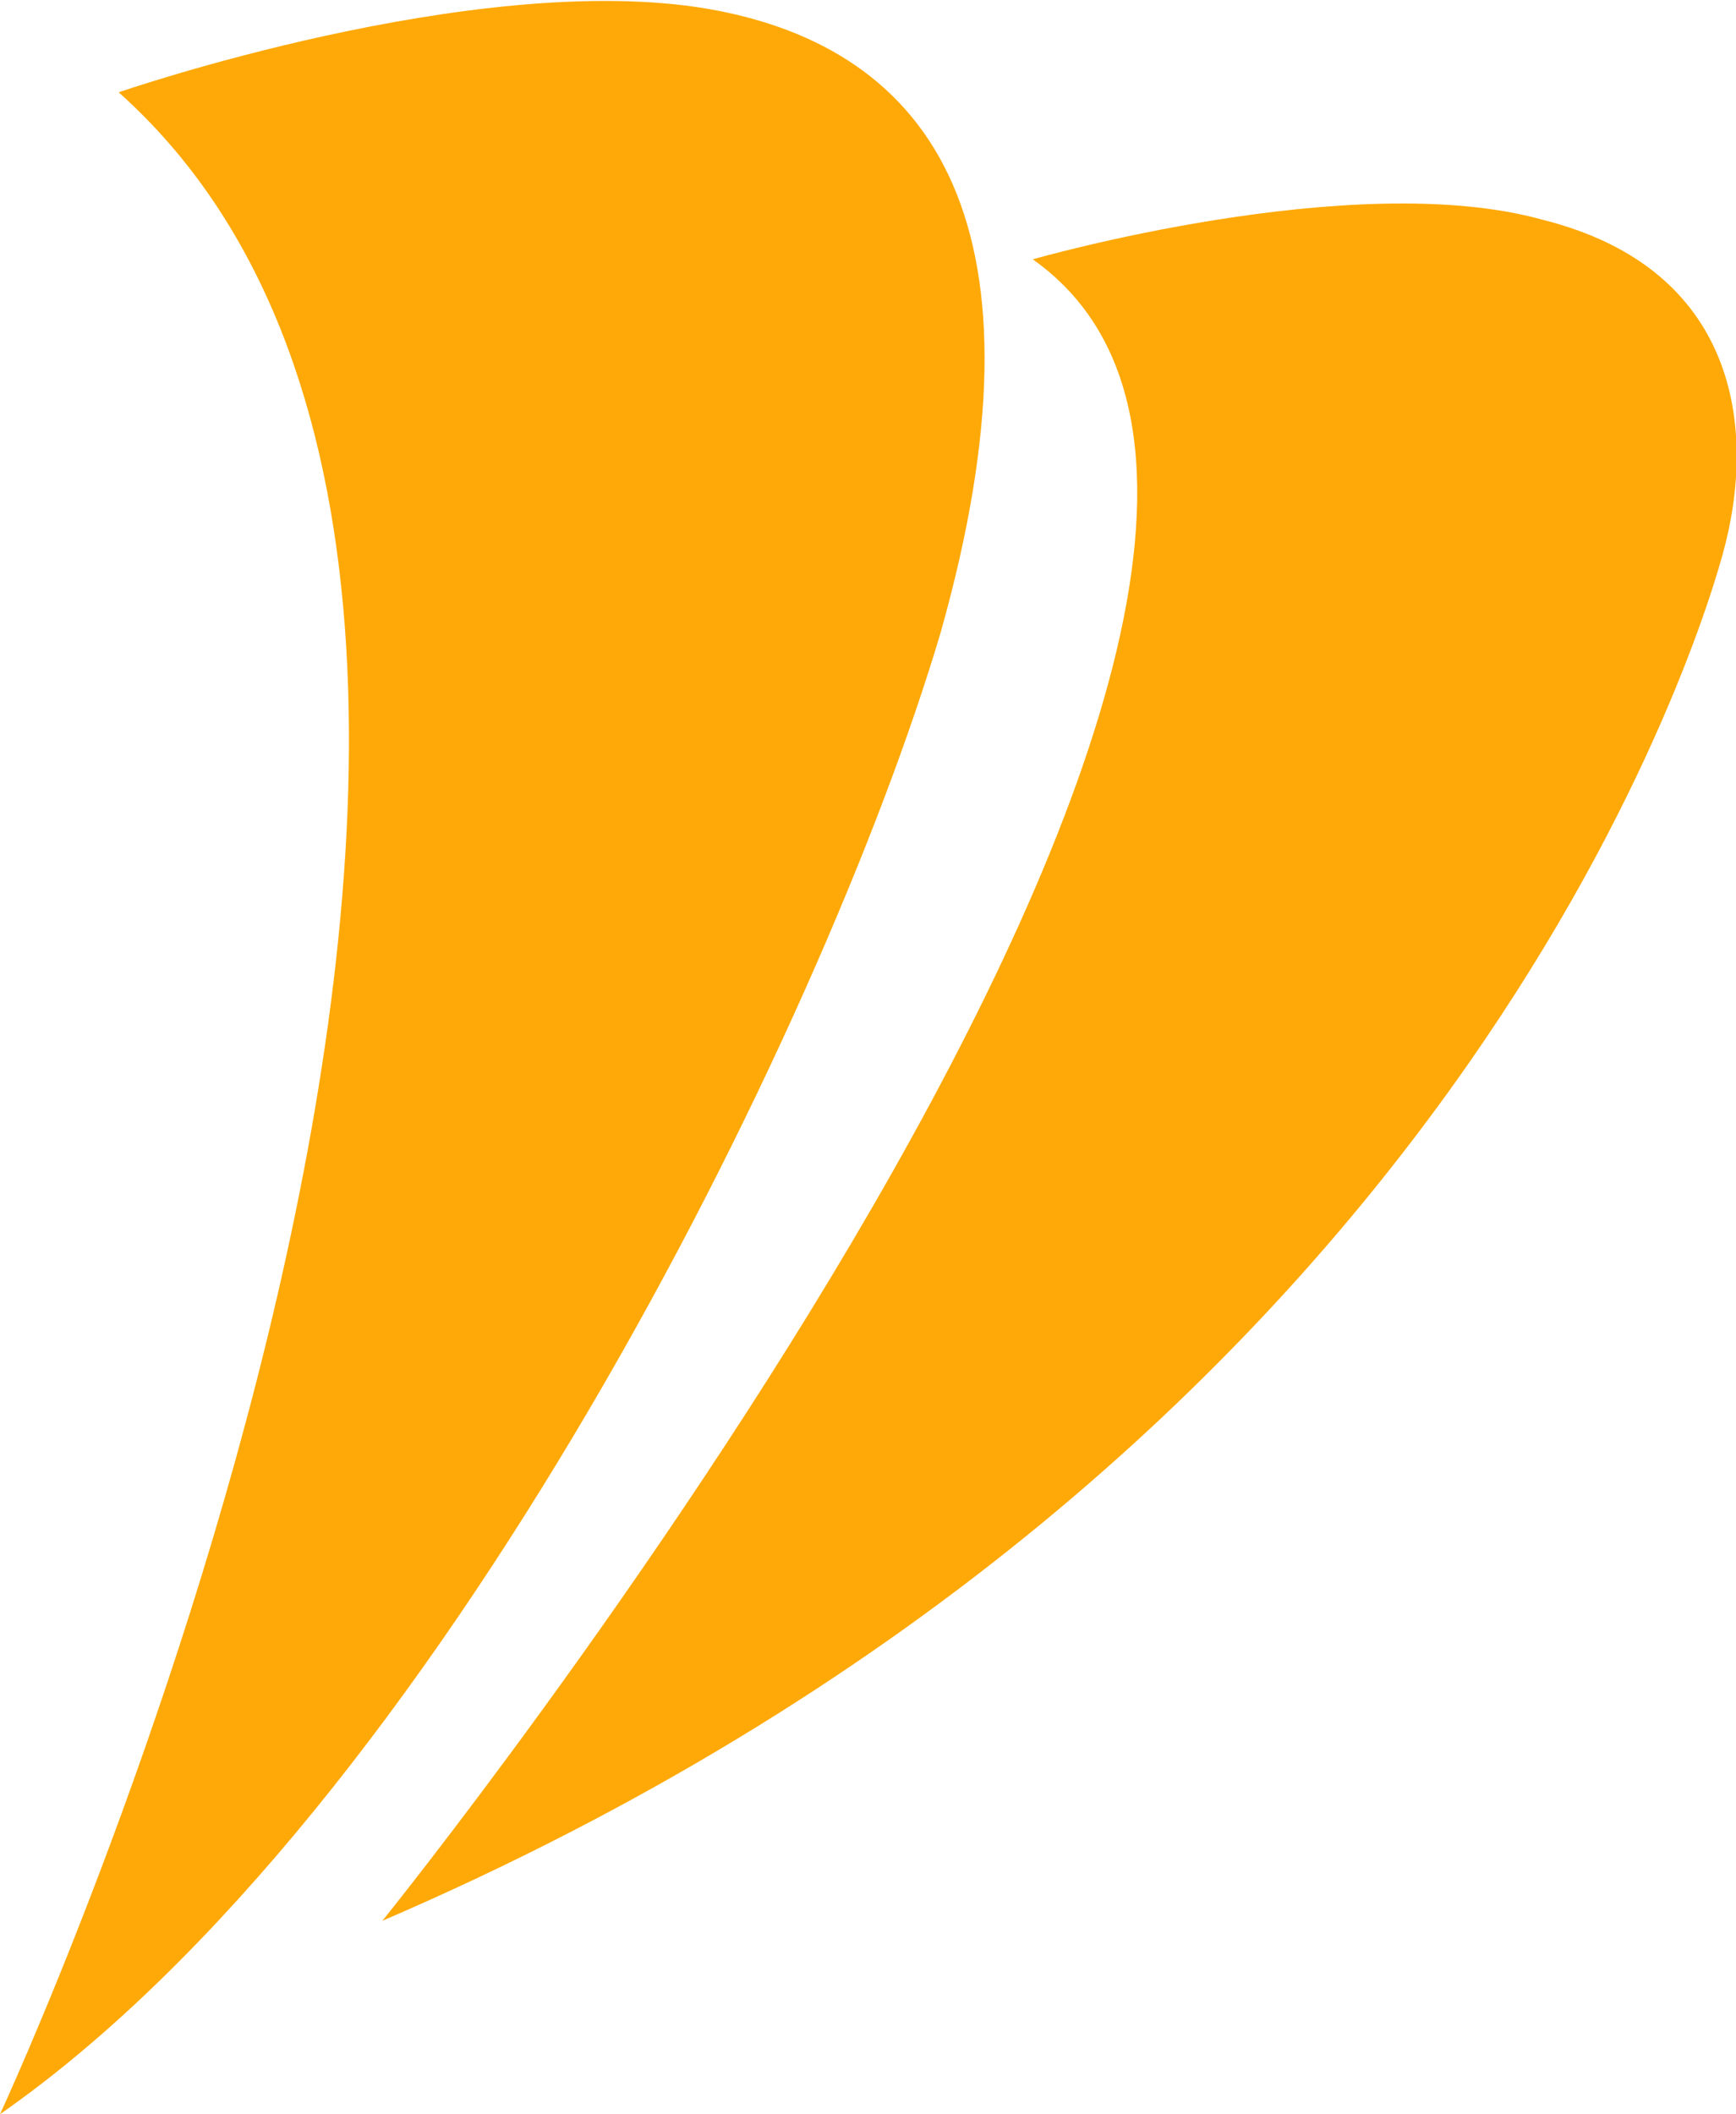 <?xml version="1.0" encoding="utf-8"?>
<!-- Generator: Adobe Illustrator 25.2.1, SVG Export Plug-In . SVG Version: 6.00 Build 0)  -->
<svg version="1.1" id="Layer_1" xmlns="http://www.w3.org/2000/svg" xmlns:xlink="http://www.w3.org/1999/xlink" x="0px" y="0px"
	 viewBox="0 0 39.5 48.1" style="enable-background:new 0 0 39.5 48.1;" xml:space="preserve">
<style type="text/css">
	.st0{fill-rule:evenodd;clip-rule:evenodd;fill:#FEA907;}
</style>
<g id="Layer_2_1_">
	<g>
		<g id="Layer_1-2_8_">
			<g>
				<path class="st0" d="M2.7,2.1c0,0,8.1-2.8,13.4-1.9c5.2,0.9,7.9,5,5.3,14.2C18.7,23.5,9.9,41.2,0,48.1C0,48.1,15.9,13.9,2.7,2.1
					"/>
				<path class="st0" d="M23.5,5.9c0,0,7.3-2.1,11.6-0.9c4.4,1.1,4.9,4.7,4.1,7.6c-0.8,2.9-6.8,20.9-30.5,31.1
					C8.7,43.7,33.5,13,23.5,5.9"/>
			</g>
		</g>
	</g>
</g>
</svg>
